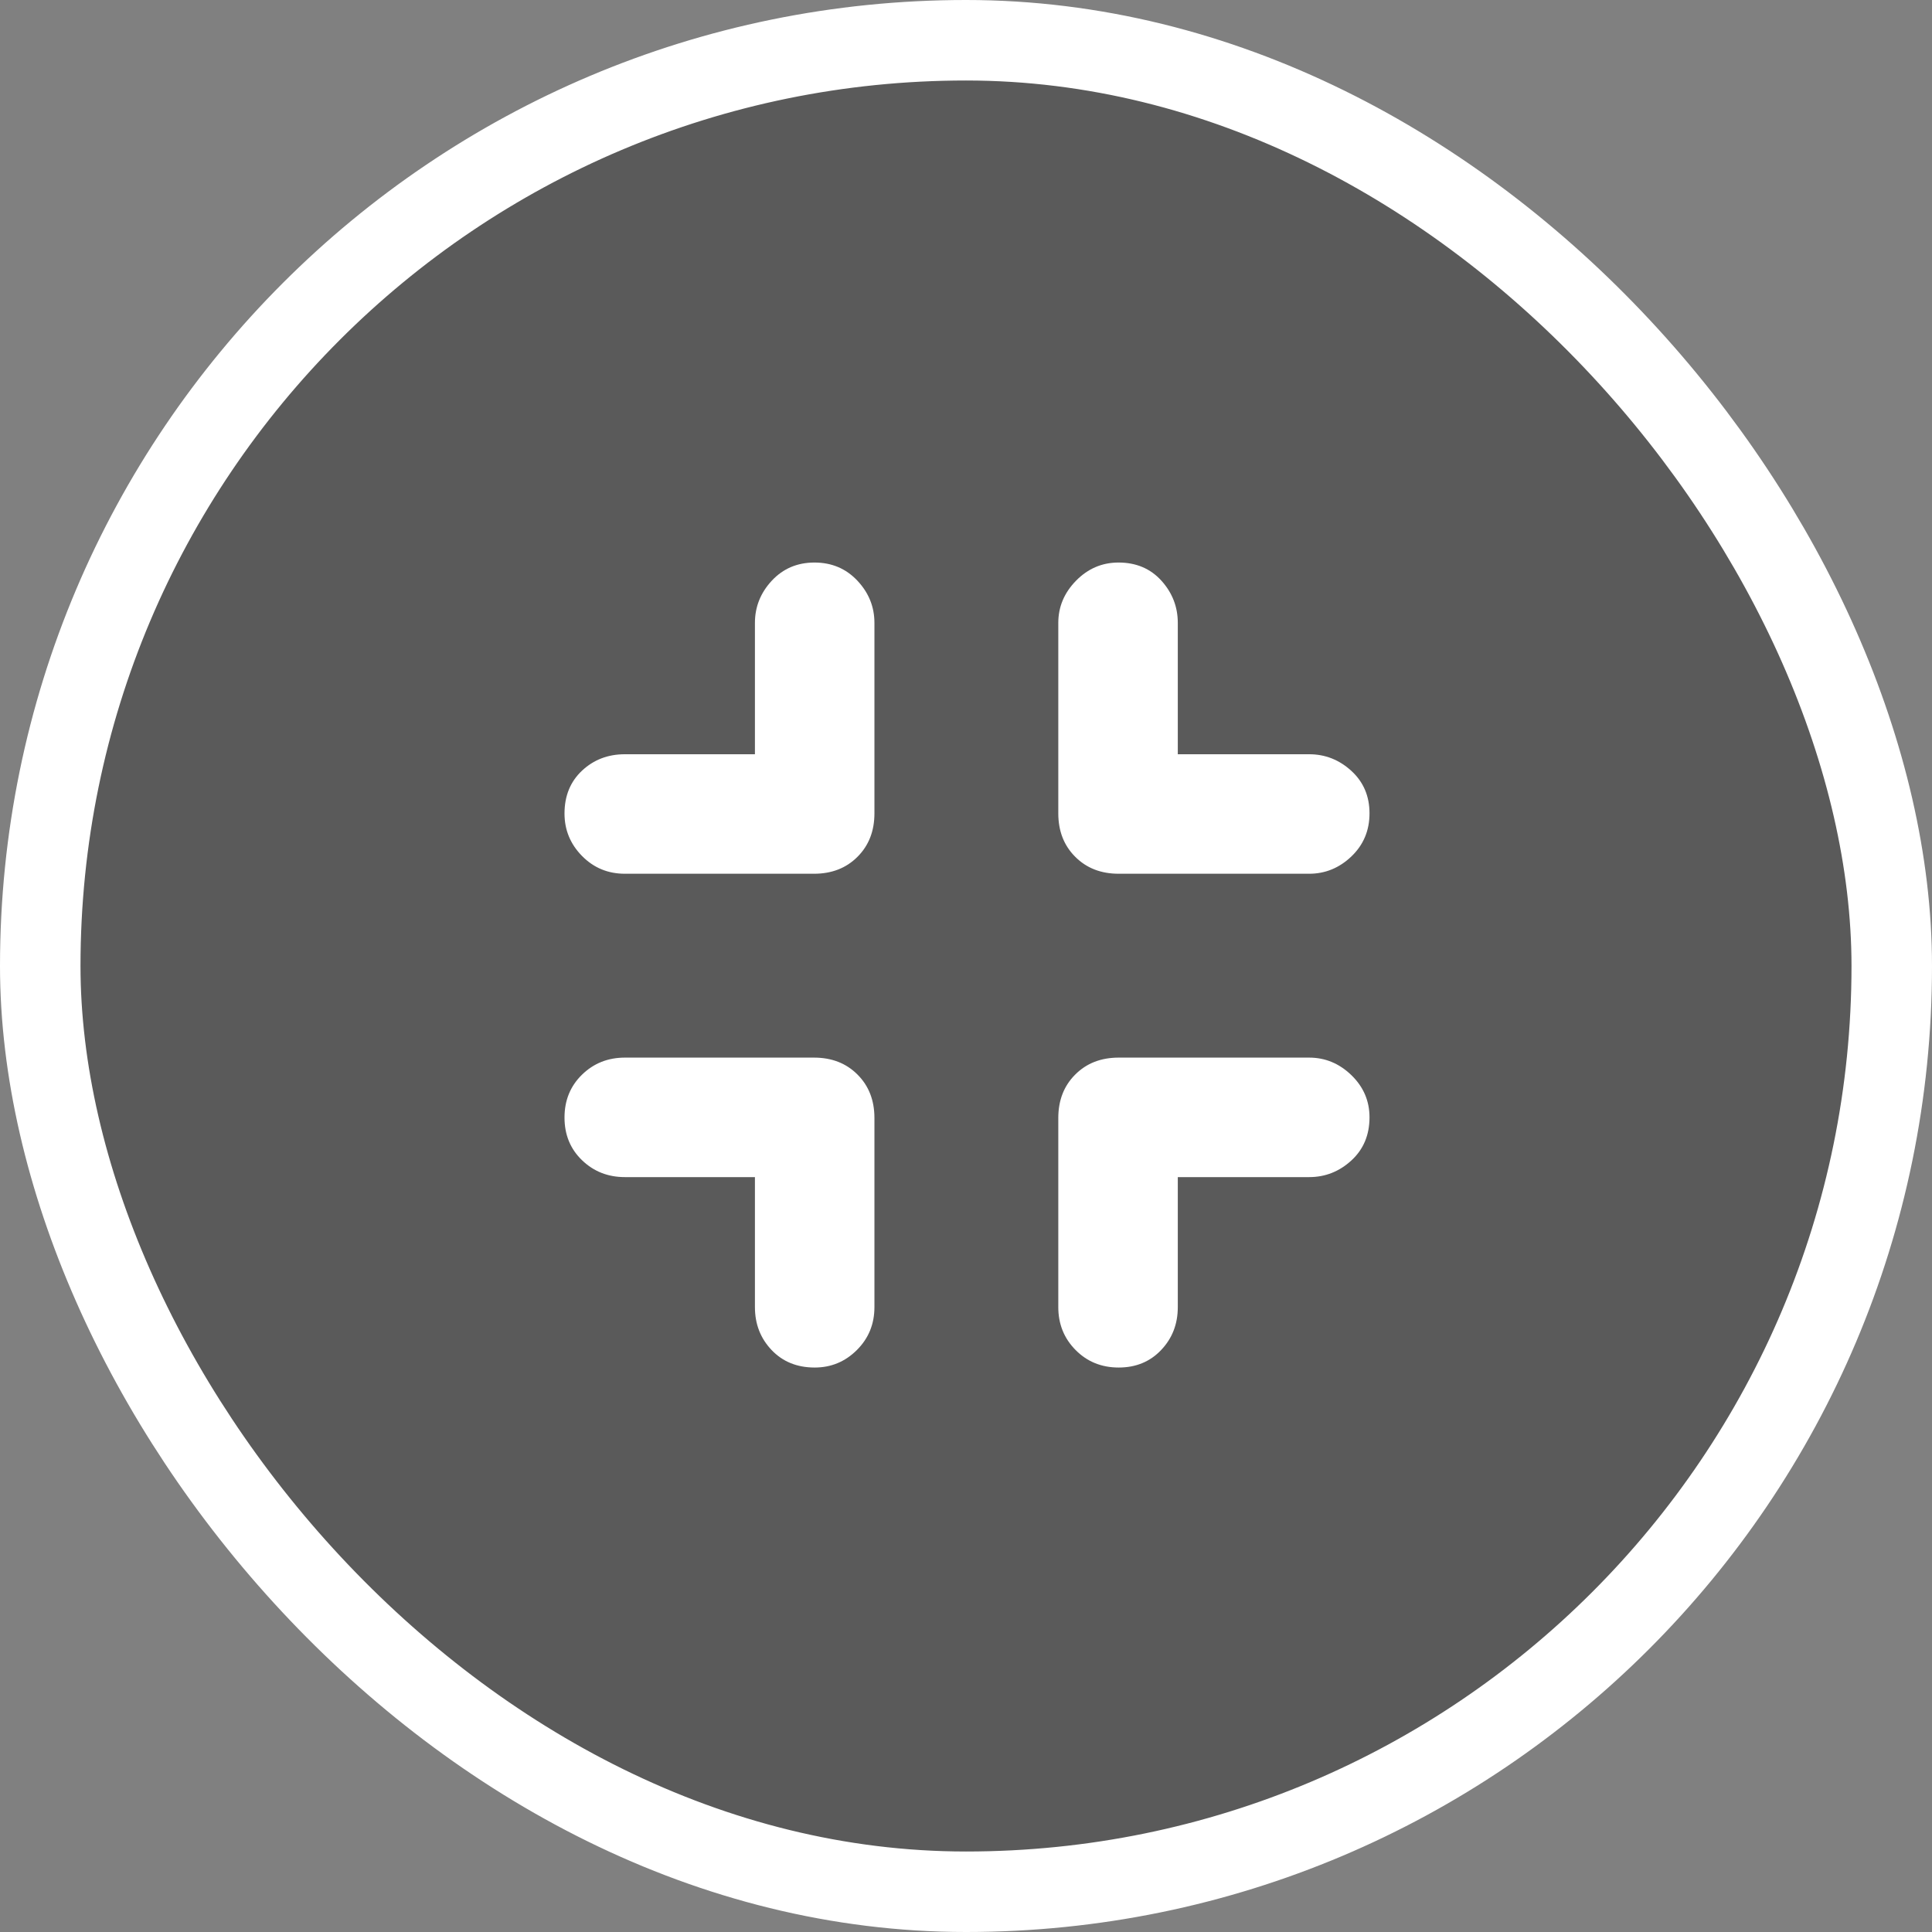 <svg width="48" height="48" viewBox="0 0 48 48" fill="none" xmlns="http://www.w3.org/2000/svg">
<rect x="0" y="0" width="48" height="48" fill="#808080" stroke="none"/>
<rect x="1" y="1" width="46" height="46" rx="23" fill="black" fill-opacity="0.3"/>
<path d="M20.241 33.976C19.803 33.976 19.446 33.831 19.17 33.541C18.894 33.251 18.756 32.896 18.756 32.475V29.245H15.526C15.105 29.245 14.75 29.105 14.46 28.825C14.17 28.546 14.025 28.192 14.025 27.765C14.025 27.338 14.17 26.983 14.46 26.7C14.75 26.417 15.105 26.276 15.526 26.276H20.224C20.664 26.276 21.024 26.416 21.304 26.697C21.585 26.977 21.725 27.337 21.725 27.777V32.475C21.725 32.896 21.58 33.251 21.289 33.541C20.998 33.831 20.649 33.976 20.241 33.976ZM15.526 21.708C15.105 21.708 14.75 21.561 14.46 21.266C14.17 20.971 14.025 20.619 14.025 20.212C14.025 19.774 14.17 19.419 14.46 19.147C14.75 18.875 15.105 18.739 15.526 18.739H18.756V15.476C18.756 15.077 18.896 14.727 19.176 14.426C19.456 14.126 19.809 13.976 20.236 13.976C20.663 13.976 21.018 14.126 21.301 14.426C21.584 14.727 21.725 15.077 21.725 15.476V20.207C21.725 20.647 21.585 21.007 21.304 21.287C21.024 21.568 20.664 21.708 20.224 21.708H15.526ZM27.794 33.976C27.367 33.976 27.01 33.831 26.723 33.541C26.436 33.251 26.293 32.896 26.293 32.475V27.777C26.293 27.337 26.433 26.977 26.714 26.697C26.994 26.416 27.354 26.276 27.794 26.276H32.525C32.924 26.276 33.274 26.421 33.575 26.712C33.875 27.003 34.025 27.352 34.025 27.76C34.025 28.198 33.875 28.555 33.575 28.831C33.274 29.107 32.924 29.245 32.525 29.245H29.262V32.475C29.262 32.896 29.124 33.251 28.848 33.541C28.573 33.831 28.221 33.976 27.794 33.976ZM27.794 21.708C27.354 21.708 26.994 21.568 26.714 21.287C26.433 21.007 26.293 20.647 26.293 20.207V15.476C26.293 15.077 26.44 14.727 26.735 14.426C27.03 14.126 27.381 13.976 27.789 13.976C28.227 13.976 28.582 14.126 28.854 14.426C29.126 14.727 29.262 15.077 29.262 15.476V18.739H32.525C32.924 18.739 33.274 18.877 33.575 19.153C33.875 19.428 34.025 19.78 34.025 20.207C34.025 20.634 33.875 20.991 33.575 21.278C33.274 21.565 32.924 21.708 32.525 21.708H27.794Z" fill="white"/>
<rect x="1" y="1" width="46" height="46" rx="23" stroke="white" stroke-width="2"/>
</svg>
